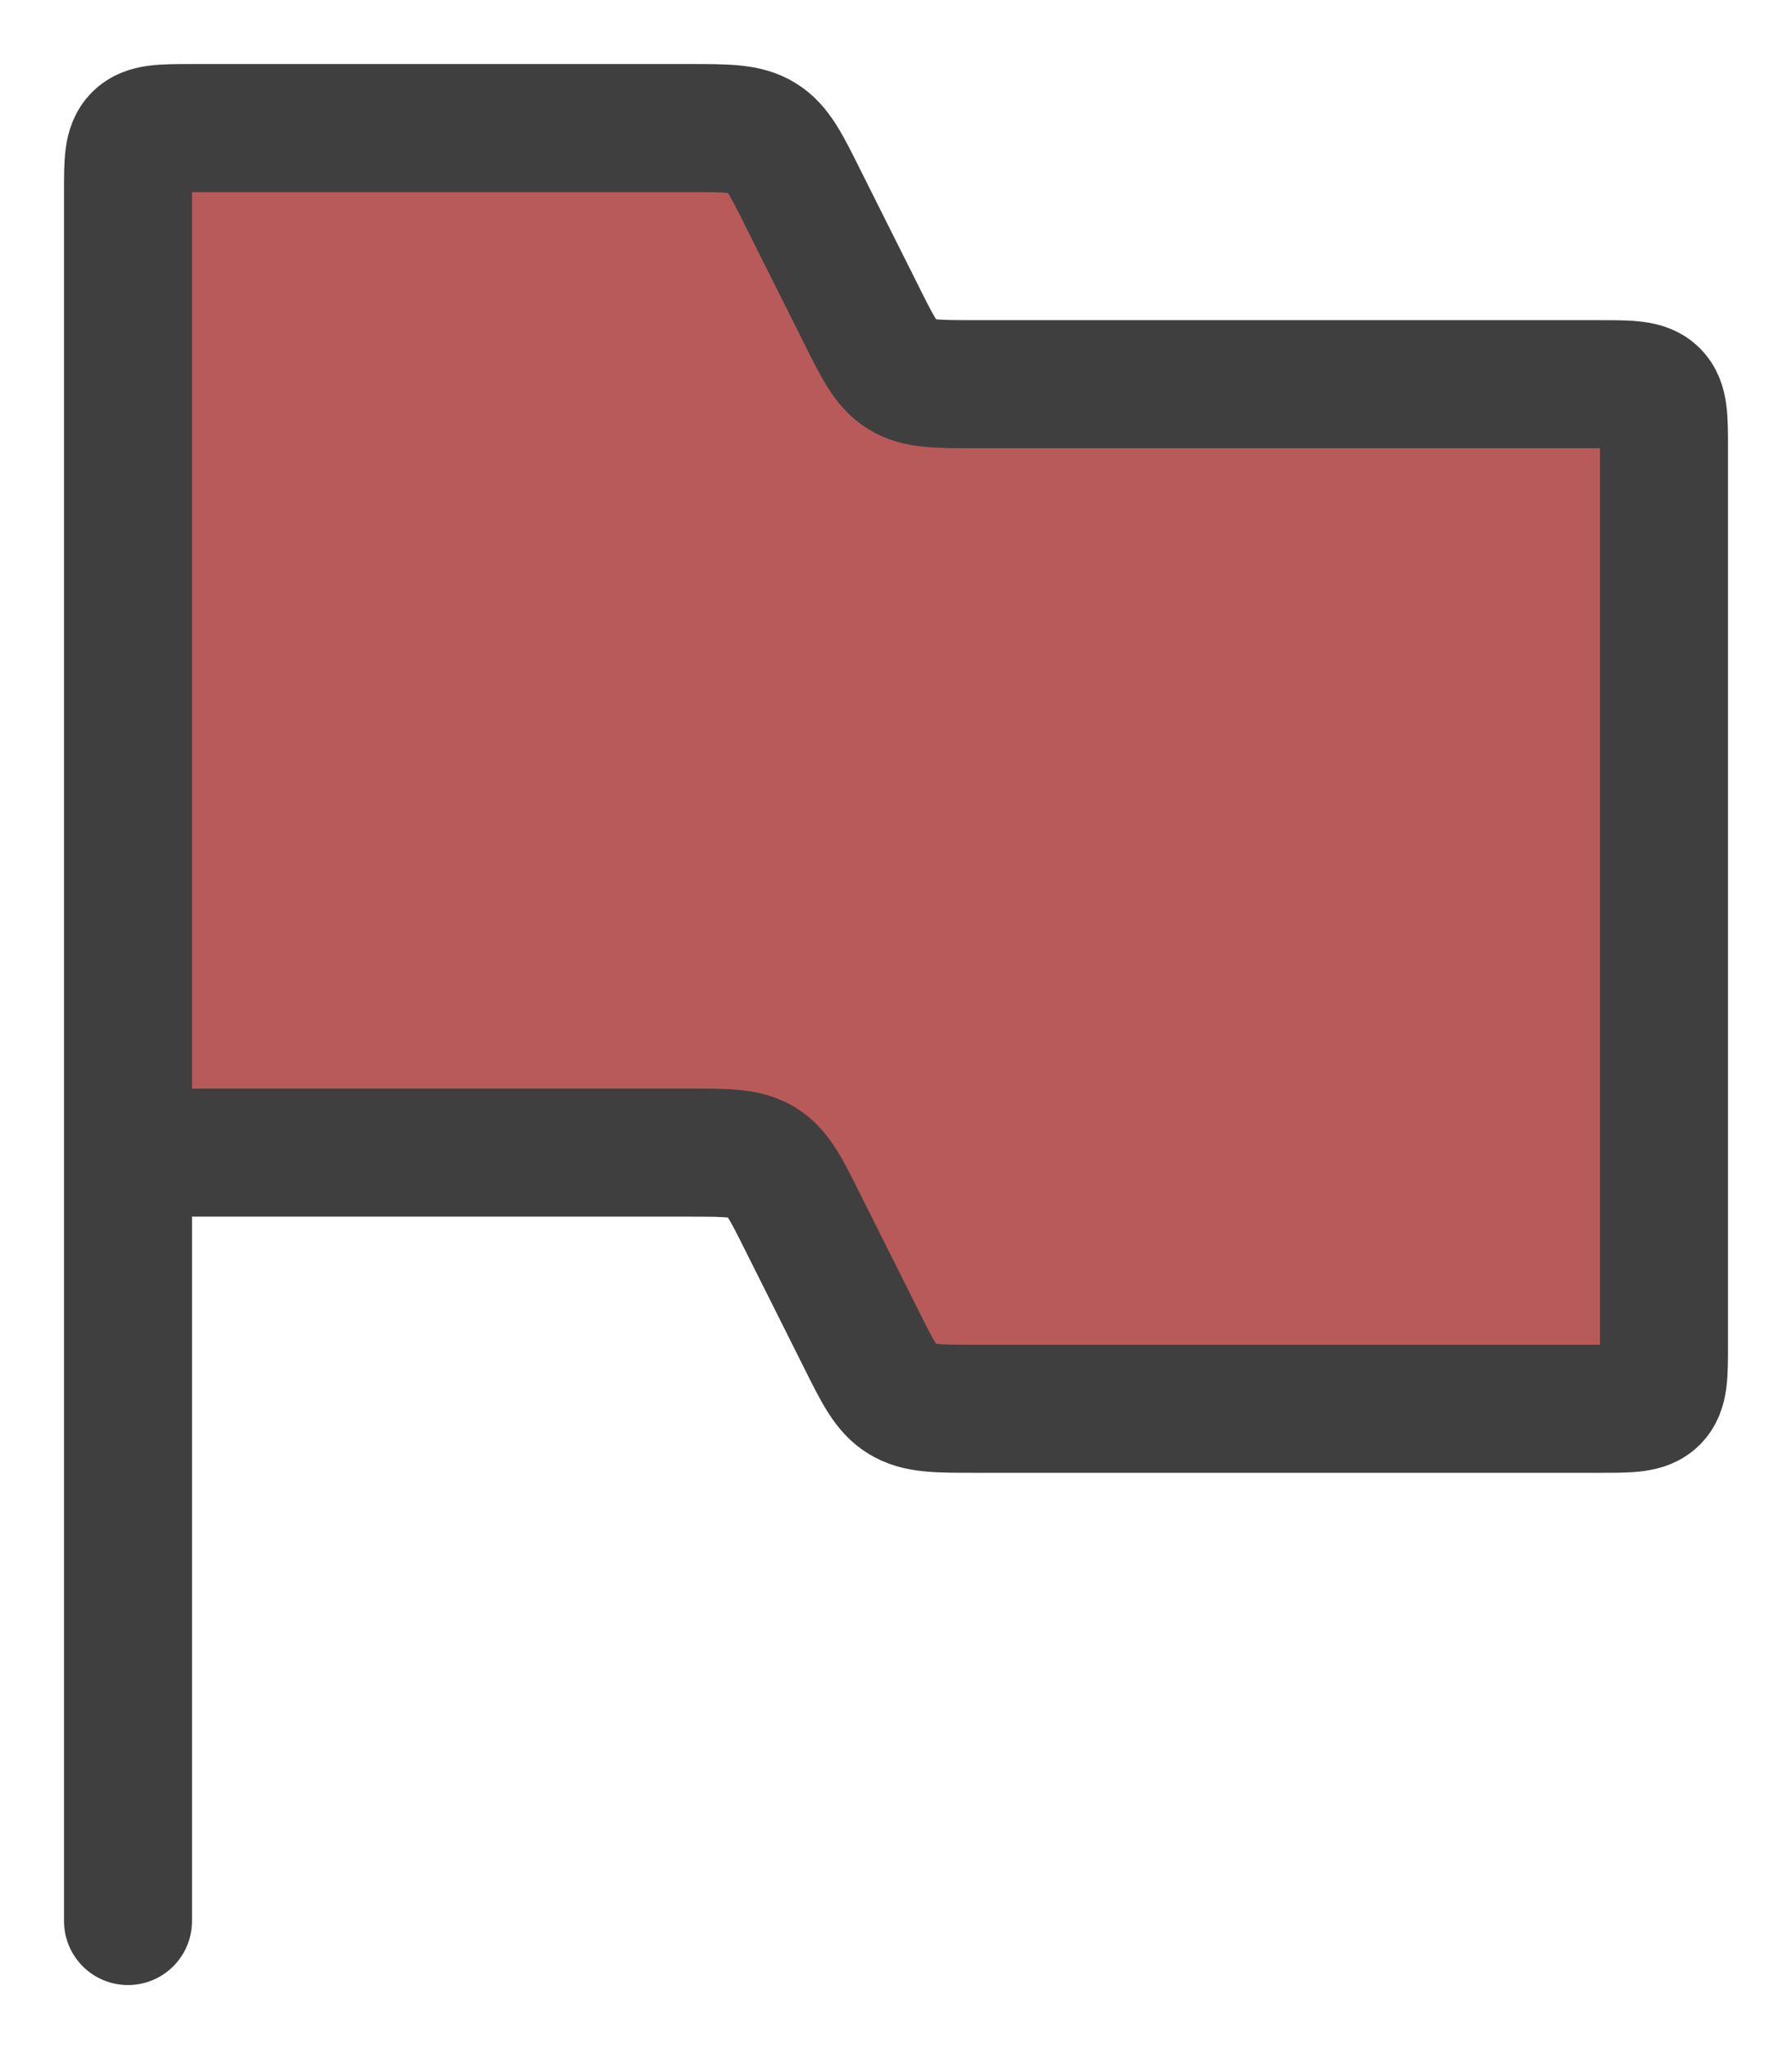 <svg width="14" height="16" viewBox="0 0 14 16" fill="none" xmlns="http://www.w3.org/2000/svg">
<path d="M1 1.5V9H5.382C5.683 9 5.833 9 5.954 9.075C6.075 9.149 6.142 9.284 6.276 9.553L6.724 10.447C6.858 10.716 6.925 10.851 7.046 10.925C7.167 11 7.317 11 7.618 11H12.5C12.736 11 12.854 11 12.927 10.927C13 10.854 13 10.736 13 10.5V3.5C13 3.264 13 3.146 12.927 3.073C12.854 3 12.736 3 12.5 3H7.618C7.317 3 7.167 3 7.046 2.925C6.925 2.851 6.858 2.716 6.724 2.447L6.276 1.553C6.142 1.284 6.075 1.149 5.954 1.075C5.833 1 5.683 1 5.382 1H1.5C1.264 1 1.146 1 1.073 1.073C1 1.146 1 1.264 1 1.5Z" fill="#B95A5A"/>
<path d="M1 9V1.5C1 1.264 1 1.146 1.073 1.073C1.146 1 1.264 1 1.5 1H5.382C5.683 1 5.833 1 5.954 1.075C6.075 1.149 6.142 1.284 6.276 1.553L6.724 2.447C6.858 2.716 6.925 2.851 7.046 2.925C7.167 3 7.317 3 7.618 3H12.5C12.736 3 12.854 3 12.927 3.073C13 3.146 13 3.264 13 3.5V10.5C13 10.736 13 10.854 12.927 10.927C12.854 11 12.736 11 12.5 11H7.618C7.317 11 7.167 11 7.046 10.925C6.925 10.851 6.858 10.716 6.724 10.447L6.276 9.553C6.142 9.284 6.075 9.149 5.954 9.075C5.833 9 5.683 9 5.382 9H1ZM1 9V15" stroke="#3F3F3F" stroke-linecap="round"/>
</svg>
